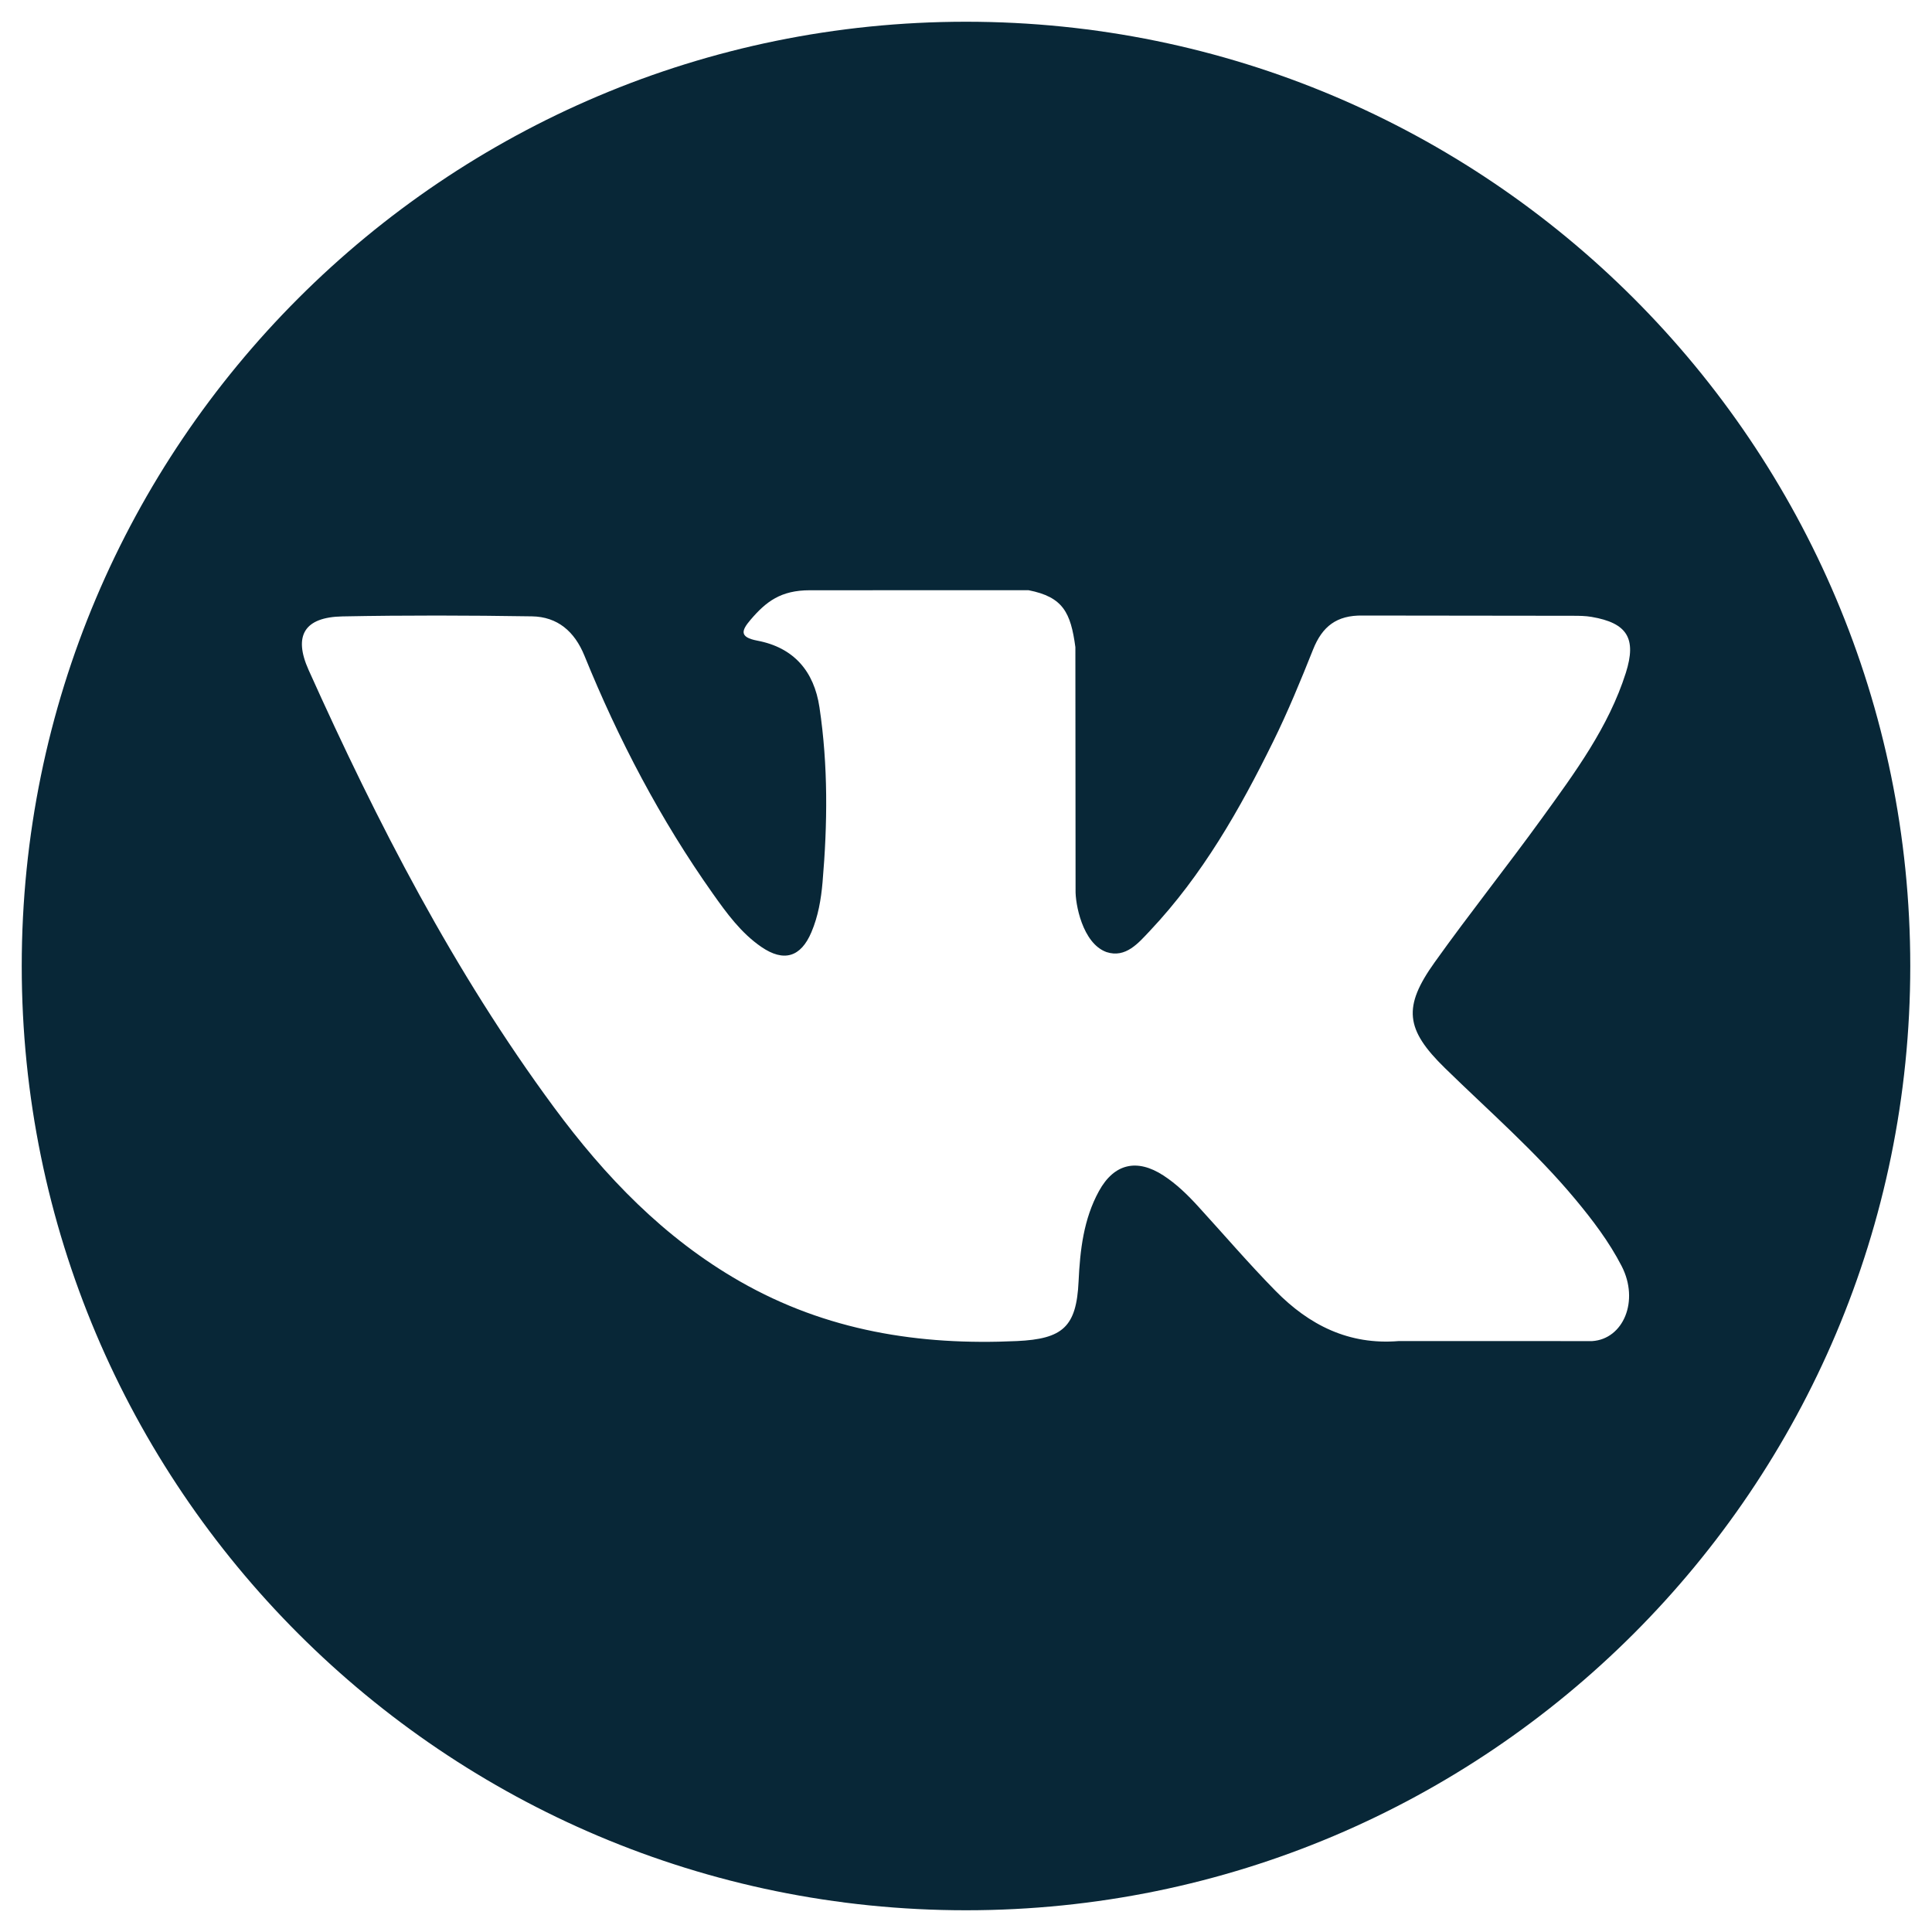 <?xml version="1.0" encoding="utf-8"?>
<!-- Generator: Adobe Illustrator 16.0.0, SVG Export Plug-In . SVG Version: 6.00 Build 0)  -->
<!DOCTYPE svg PUBLIC "-//W3C//DTD SVG 1.1//EN" "http://www.w3.org/Graphics/SVG/1.1/DTD/svg11.dtd">
<svg version="1.1" id="Layer_6" xmlns="http://www.w3.org/2000/svg" xmlns:xlink="http://www.w3.org/1999/xlink" x="0px" y="0px"
	 width="35px" height="35px" viewBox="0 0 100 100" enable-background="new 0 0 100 100" xml:space="preserve">
<path fill-rule="evenodd" clip-rule="evenodd" style="fill:#082737;" d="M50,1.125C23.008,1.125,1.125,23.007,1.125,50S23.008,98.875,50,98.875
	S98.875,76.993,98.875,50S76.992,1.125,50,1.125z M74.792,55.286c2.278,2.225,4.688,4.319,6.734,6.774
	c0.905,1.087,1.759,2.21,2.41,3.472c0.927,1.801,0.089,3.777-1.523,3.883l-10.012-0.002c-2.586,0.214-4.644-0.829-6.379-2.597
	c-1.385-1.409-2.671-2.913-4.004-4.371c-0.545-0.597-1.12-1.161-1.803-1.604c-1.366-0.888-2.551-0.616-3.333,0.809
	c-0.797,1.451-0.979,3.059-1.055,4.674c-0.109,2.361-0.821,2.978-3.19,3.089c-5.062,0.237-9.865-0.531-14.329-3.083
	c-3.938-2.251-6.986-5.428-9.642-9.026c-5.172-7.011-9.133-14.708-12.692-22.625c-0.801-1.783-0.215-2.737,1.752-2.774
	c3.268-0.063,6.536-0.055,9.804-0.003c1.33,0.021,2.21,0.782,2.721,2.037c1.766,4.345,3.931,8.479,6.644,12.313
	c0.723,1.021,1.461,2.039,2.512,2.76c1.16,0.797,2.044,0.533,2.591-0.762c0.35-0.823,0.501-1.703,0.577-2.585
	c0.26-3.021,0.291-6.041-0.159-9.05c-0.28-1.883-1.339-3.099-3.216-3.455c-0.956-0.181-0.816-0.535-0.351-1.081
	c0.807-0.944,1.563-1.528,3.074-1.528l11.314-0.002c1.783,0.35,2.182,1.15,2.424,2.946l0.01,12.572
	c-0.02,0.695,0.348,2.755,1.597,3.211c1,0.33,1.66-0.473,2.258-1.106c2.712-2.879,4.646-6.277,6.376-9.794
	c0.764-1.551,1.423-3.156,2.064-4.764c0.475-1.189,1.216-1.774,2.558-1.754l10.893,0.013c0.322,0,0.648,0.003,0.965,0.058
	c1.836,0.314,2.338,1.104,1.771,2.895c-0.894,2.814-2.632,5.158-4.33,7.508c-1.82,2.516-3.76,4.944-5.563,7.471
	C72.605,52.117,72.736,53.28,74.792,55.286z"/>
</svg>
